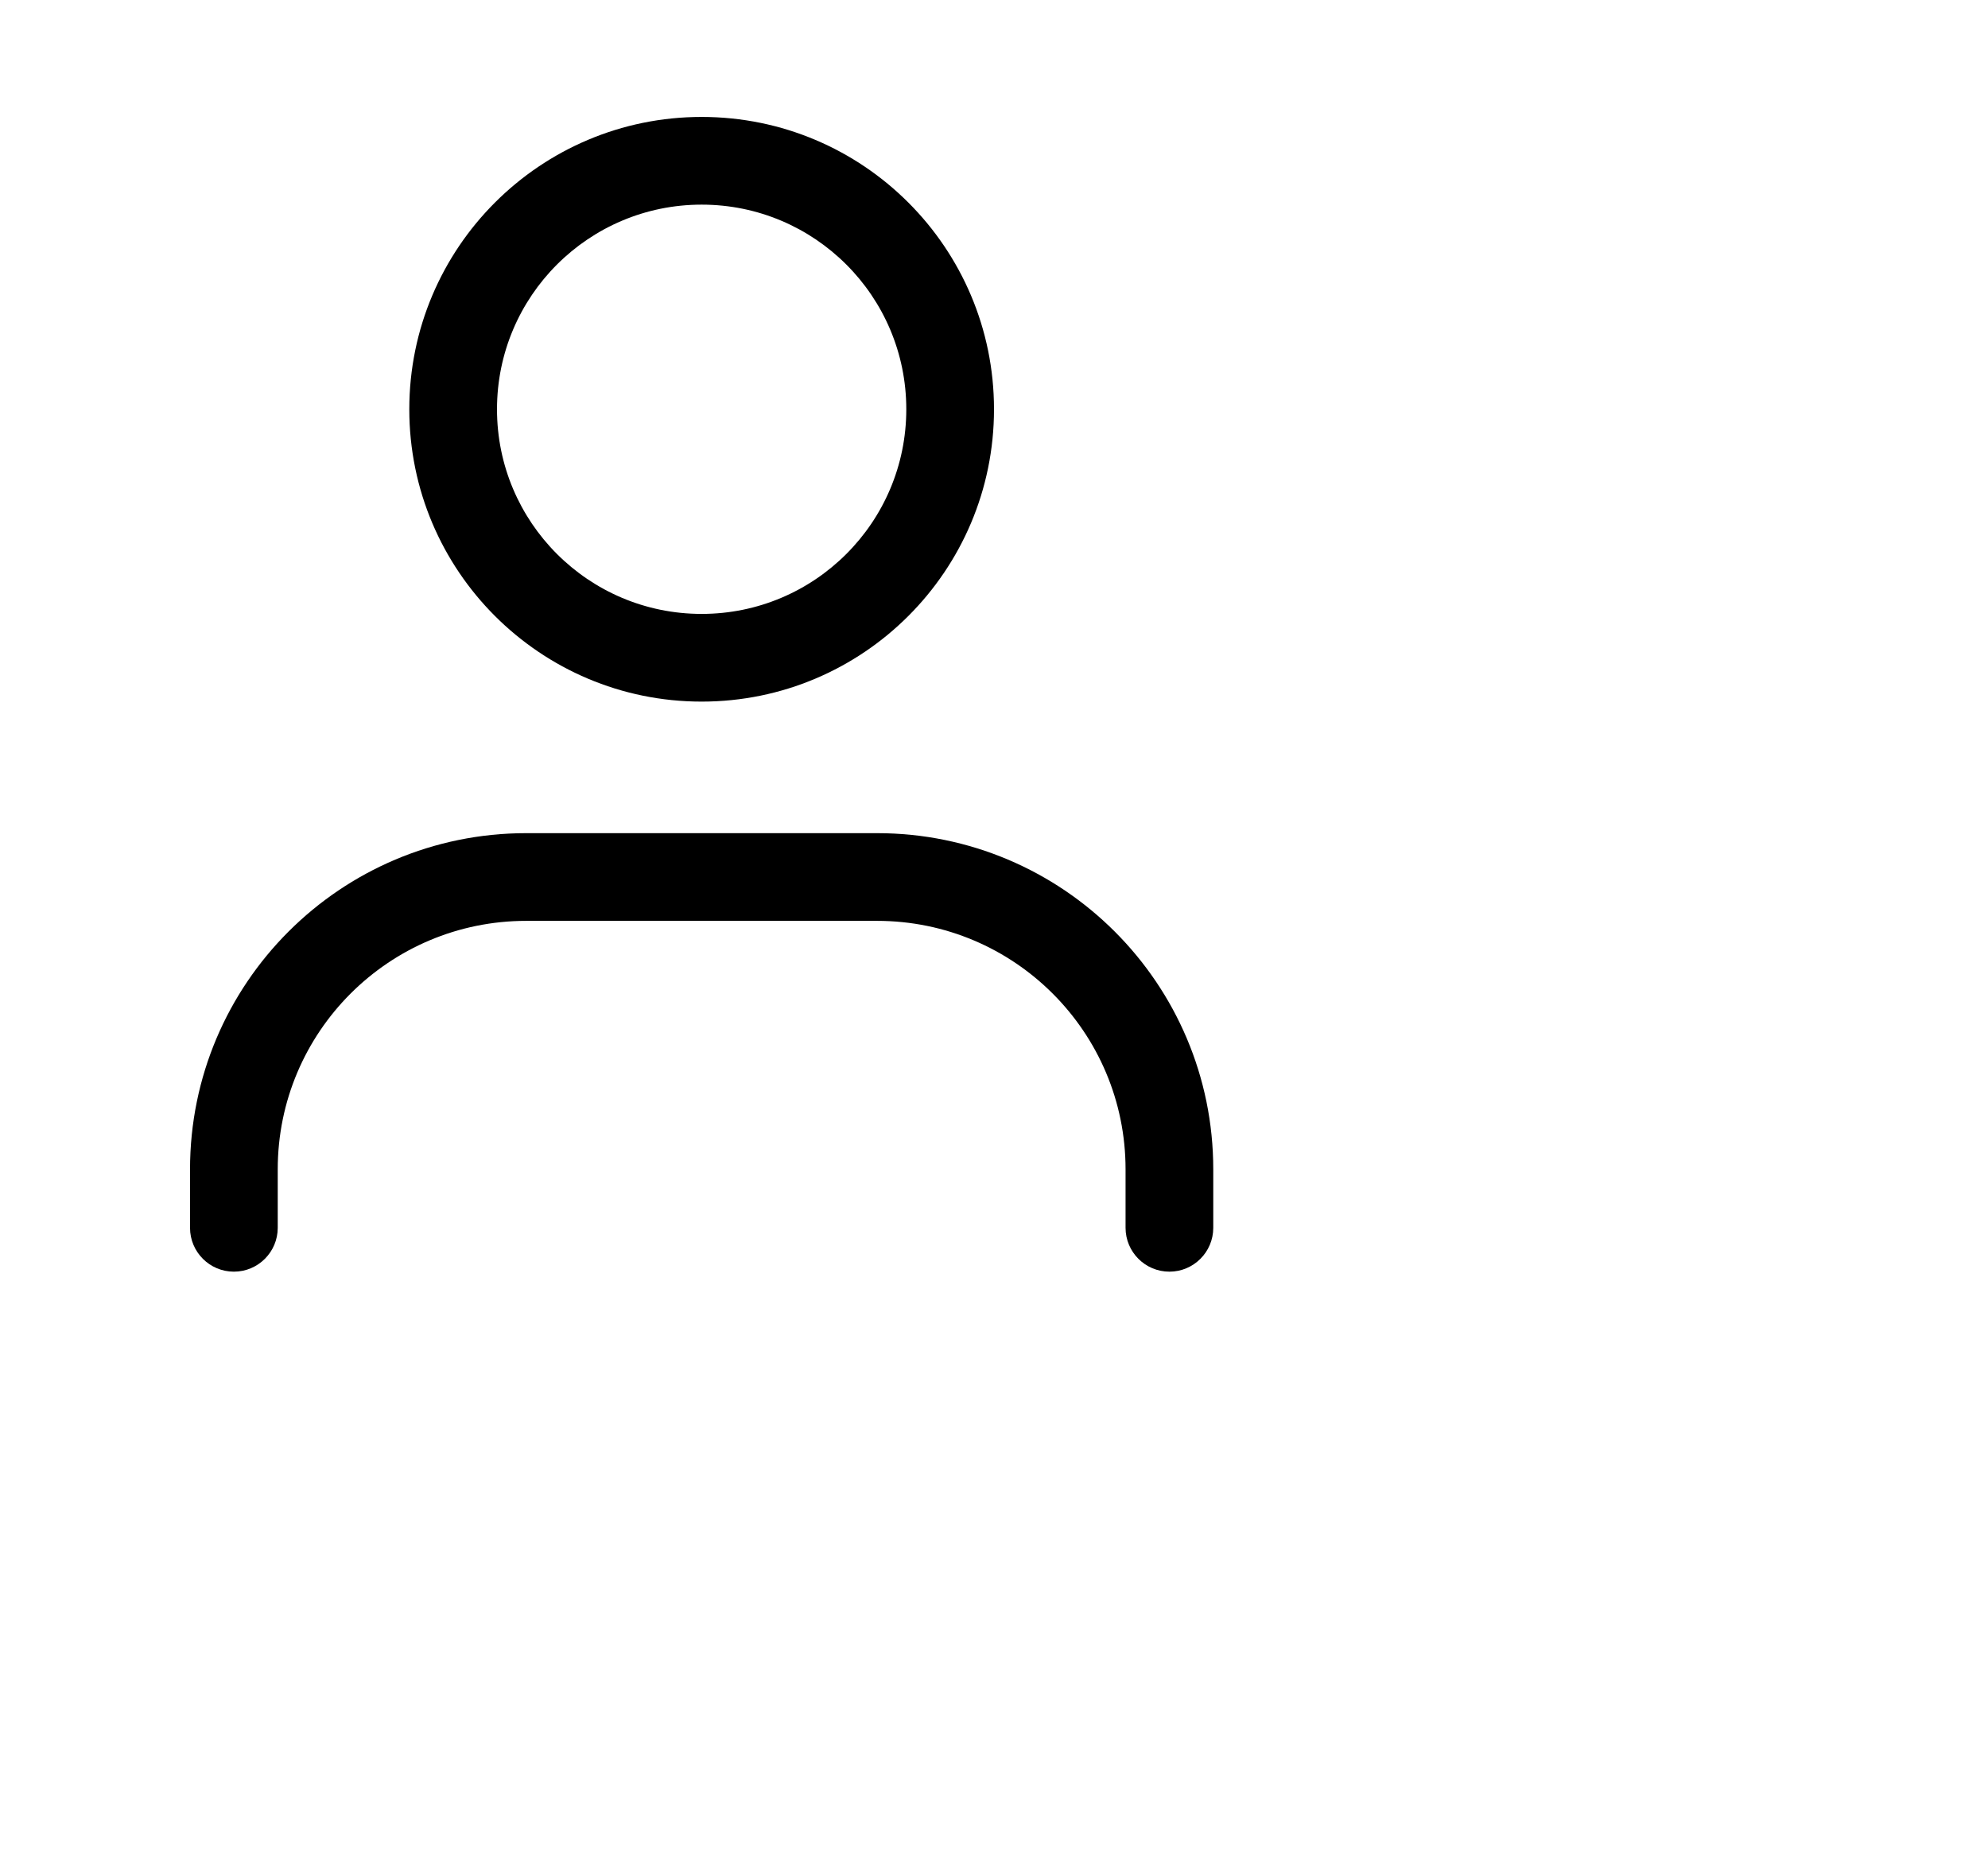 <svg width="34" height="32" viewBox="0 0 34 32" fill="none" xmlns="http://www.w3.org/2000/svg">
<path fill-rule="evenodd" clip-rule="evenodd" d="M12 10.5C13.933 10.5 15.5 8.933 15.5 7C15.5 5.067 13.933 3.5 12 3.5C10.067 3.5 8.5 5.067 8.5 7C8.5 8.933 10.067 10.5 12 10.5ZM12 12C14.761 12 17 9.761 17 7C17 4.239 14.761 2 12 2C9.239 2 7 4.239 7 7C7 9.761 9.239 12 12 12Z" fill="black"/>
<path fill-rule="evenodd" clip-rule="evenodd" d="M9 15.75C6.653 15.75 4.75 17.653 4.75 20V21C4.75 21.414 4.414 21.75 4 21.75C3.586 21.75 3.25 21.414 3.25 21V20C3.25 16.824 5.824 14.25 9 14.25H15C18.176 14.25 20.75 16.824 20.75 20V21C20.75 21.414 20.414 21.75 20 21.75C19.586 21.75 19.25 21.414 19.25 21V20C19.25 17.653 17.347 15.75 15 15.75H9Z" fill="black"/>
</svg>

